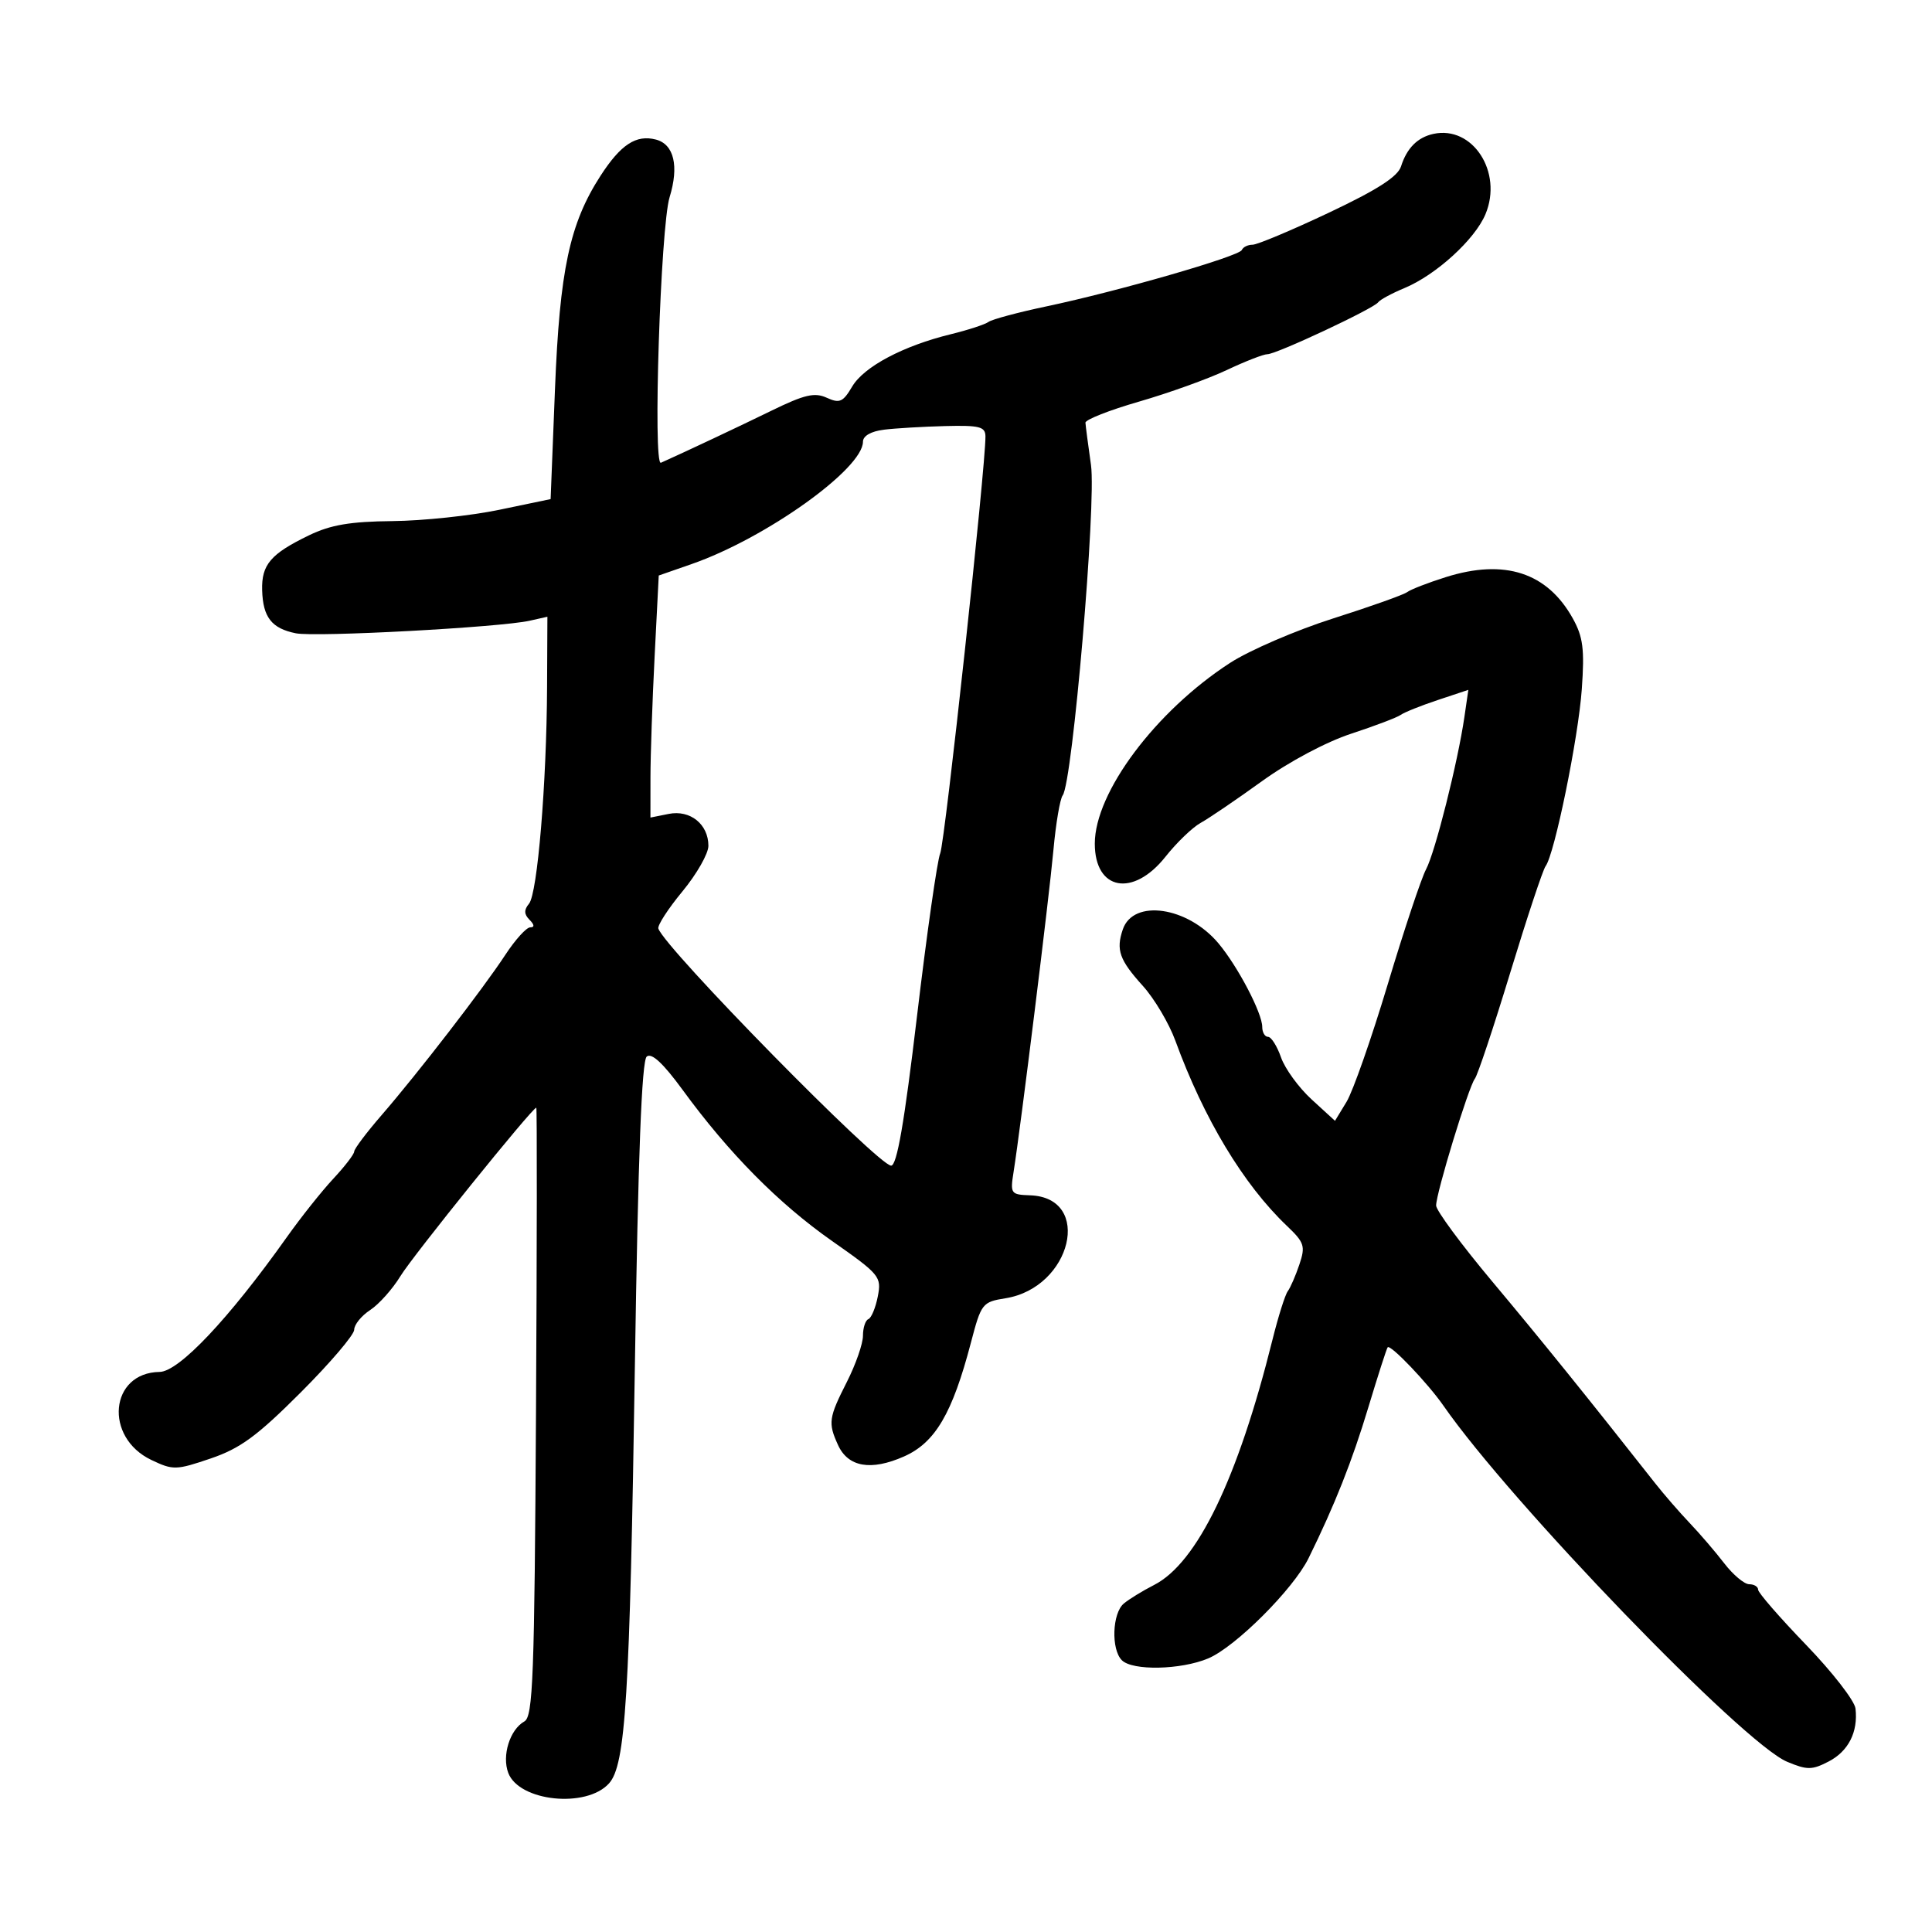 <svg xmlns="http://www.w3.org/2000/svg" width="300" height="300" viewBox="0 0 300 300" version="1.1">
	<path d="M 222.571 20.792 C 220.112 21.332, 218.453 22.998, 217.555 25.828 C 217.045 27.432, 213.882 29.464, 206.337 33.031 C 200.557 35.764, 195.229 38, 194.497 38 C 193.765 38, 193.017 38.368, 192.833 38.817 C 192.432 39.801, 173.645 45.223, 162.500 47.572 C 158.100 48.499, 154.050 49.585, 153.500 49.984 C 152.950 50.384, 150.322 51.243, 147.661 51.893 C 140.251 53.701, 134.152 56.935, 132.328 60.021 C 130.896 62.445, 130.377 62.673, 128.373 61.760 C 126.488 60.901, 124.913 61.271, 119.782 63.776 C 114.580 66.316, 106.570 70.090, 102.627 71.857 C 101.353 72.429, 102.567 35.215, 103.972 30.634 C 105.461 25.781, 104.661 22.406, 101.849 21.671 C 98.785 20.870, 96.392 22.434, 93.250 27.293 C 88.447 34.721, 86.910 41.936, 86.174 60.500 L 85.500 77.500 77.500 79.166 C 73.100 80.082, 65.647 80.869, 60.938 80.916 C 54.397 80.980, 51.344 81.499, 48.004 83.112 C 42.023 86.002, 40.594 87.674, 40.707 91.653 C 40.826 95.851, 42.185 97.587, 45.941 98.338 C 49.036 98.957, 77.656 97.418, 82.250 96.385 L 85 95.767 84.949 106.633 C 84.879 121.679, 83.458 138.743, 82.144 140.327 C 81.345 141.290, 81.366 141.966, 82.224 142.824 C 82.989 143.589, 83.027 144, 82.333 144 C 81.746 144, 80.011 145.912, 78.478 148.250 C 74.996 153.558, 64.876 166.670, 59.250 173.162 C 56.913 175.860, 55 178.401, 55 178.811 C 55 179.220, 53.541 181.117, 51.759 183.027 C 49.976 184.937, 46.713 189.041, 44.509 192.147 C 35.535 204.788, 27.788 212.990, 24.784 213.032 C 17.044 213.140, 16.105 223.175, 23.504 226.703 C 26.875 228.311, 27.338 228.299, 32.708 226.474 C 37.307 224.911, 39.914 223, 46.681 216.233 C 51.257 211.658, 55 207.269, 55 206.480 C 55 205.691, 56.117 204.314, 57.482 203.420 C 58.848 202.525, 60.964 200.152, 62.185 198.147 C 64.097 195.004, 82.654 172, 83.276 172 C 83.399 172, 83.379 193.249, 83.230 219.221 C 82.995 260.459, 82.766 266.551, 81.425 267.302 C 79.173 268.562, 77.905 272.619, 78.925 275.301 C 80.611 279.738, 91.038 280.825, 94.562 276.932 C 97.146 274.077, 97.793 263.633, 98.585 212 C 99.085 179.387, 99.648 164.707, 100.424 164.063 C 101.183 163.433, 102.978 165.102, 106.021 169.269 C 113.187 179.083, 120.922 186.900, 129.211 192.708 C 136.615 197.897, 136.902 198.244, 136.305 201.308 C 135.963 203.063, 135.304 204.650, 134.841 204.833 C 134.379 205.017, 134 206.178, 134 207.414 C 134 208.650, 132.877 211.875, 131.504 214.581 C 128.672 220.163, 128.562 220.944, 130.125 224.376 C 131.691 227.813, 135.237 228.431, 140.368 226.162 C 145.217 224.017, 147.876 219.495, 150.763 208.487 C 152.363 202.386, 152.531 202.171, 156.130 201.595 C 166.409 199.951, 169.756 185.949, 159.951 185.608 C 156.959 185.504, 156.852 185.355, 157.385 182 C 158.482 175.092, 162.907 139.348, 163.575 132 C 163.950 127.875, 164.598 124.050, 165.015 123.500 C 166.543 121.486, 170.254 78.151, 169.407 72.203 C 168.961 69.066, 168.574 66.113, 168.548 65.639 C 168.521 65.166, 172.266 63.691, 176.869 62.362 C 181.472 61.033, 187.591 58.833, 190.466 57.473 C 193.341 56.113, 196.195 55, 196.808 55 C 198.205 55, 213.321 47.914, 214 46.941 C 214.275 46.547, 216.108 45.555, 218.073 44.737 C 222.990 42.690, 229.022 37.192, 230.666 33.257 C 233.395 26.725, 228.673 19.454, 222.571 20.792 M 137.250 66.723 C 135.248 66.972, 134 67.689, 134 68.590 C 134 72.800, 118.905 83.580, 107.395 87.588 L 102.290 89.366 101.649 101.933 C 101.297 108.845, 101.006 117.301, 101.004 120.725 L 101 126.950 103.836 126.383 C 107.175 125.715, 110 127.987, 110 131.340 C 110 132.548, 108.185 135.733, 105.966 138.418 C 103.748 141.102, 102.066 143.699, 102.230 144.189 C 103.255 147.264, 136.380 181, 138.374 181 C 139.273 181, 140.428 174.328, 142.397 157.750 C 143.916 144.963, 145.536 133.600, 145.997 132.500 C 146.734 130.743, 153.073 72.299, 153.020 67.750 C 153.003 66.255, 152.090 66.023, 146.750 66.160 C 143.313 66.248, 139.037 66.502, 137.250 66.723 M 224.500 89.616 C 221.750 90.483, 219.050 91.531, 218.500 91.945 C 217.950 92.359, 212.775 94.199, 207 96.035 C 201.225 97.872, 194.025 100.977, 191 102.937 C 179.456 110.416, 170 123.050, 170 130.996 C 170 138.276, 175.951 139.375, 180.982 133.023 C 182.714 130.836, 185.171 128.473, 186.442 127.773 C 187.713 127.073, 191.993 124.163, 195.954 121.306 C 200.155 118.275, 205.935 115.200, 209.827 113.923 C 213.497 112.719, 216.950 111.407, 217.500 111.009 C 218.050 110.610, 220.639 109.572, 223.252 108.702 L 228.004 107.120 227.395 111.310 C 226.374 118.340, 222.847 132.351, 221.432 135 C 220.698 136.375, 218.026 144.391, 215.496 152.813 C 212.965 161.234, 210.085 169.456, 209.096 171.083 L 207.297 174.041 203.664 170.714 C 201.665 168.883, 199.530 165.949, 198.917 164.193 C 198.305 162.437, 197.398 161, 196.902 161 C 196.406 161, 196 160.307, 196 159.460 C 196 157.313, 192.221 150.091, 189.218 146.500 C 184.435 140.779, 175.975 139.538, 174.349 144.319 C 173.267 147.502, 173.819 149.057, 177.457 153.084 C 179.250 155.069, 181.523 158.899, 182.508 161.596 C 186.939 173.731, 193.082 183.930, 199.828 190.353 C 202.549 192.944, 202.727 193.495, 201.767 196.353 C 201.186 198.084, 200.374 199.950, 199.963 200.500 C 199.552 201.050, 198.487 204.425, 197.598 208 C 192.222 229.606, 185.901 242.699, 179.197 246.118 C 177.452 247.007, 175.343 248.300, 174.512 248.990 C 172.707 250.488, 172.508 256.108, 174.200 257.800 C 175.858 259.458, 183.336 259.304, 187.594 257.525 C 191.819 255.760, 200.825 246.769, 203.197 241.949 C 207.271 233.671, 209.952 226.903, 212.485 218.500 C 213.978 213.550, 215.324 209.367, 215.478 209.205 C 215.930 208.727, 221.721 214.793, 224.142 218.281 C 234.568 233.299, 270.683 270.716, 277.503 273.566 C 280.617 274.867, 281.365 274.863, 283.942 273.530 C 287.021 271.938, 288.539 268.950, 288.122 265.303 C 287.984 264.094, 284.525 259.638, 280.435 255.400 C 276.346 251.162, 273 247.313, 273 246.847 C 273 246.381, 272.378 246, 271.619 246 C 270.859 246, 269.113 244.538, 267.739 242.750 C 266.364 240.963, 263.952 238.150, 262.378 236.500 C 260.804 234.850, 258.388 232.066, 257.008 230.313 C 246.453 216.901, 239.306 208.049, 231.761 199.046 C 226.942 193.297, 223 187.962, 223 187.191 C 223 185.261, 228.049 168.734, 229.016 167.500 C 229.447 166.950, 231.924 159.525, 234.520 151 C 237.116 142.475, 239.581 135.050, 239.997 134.500 C 241.388 132.661, 245.085 114.589, 245.622 107 C 246.061 100.794, 245.820 98.902, 244.225 96.032 C 240.257 88.894, 233.628 86.738, 224.500 89.616" stroke="none" fill="black" fill-rule="evenodd"/>
</svg>